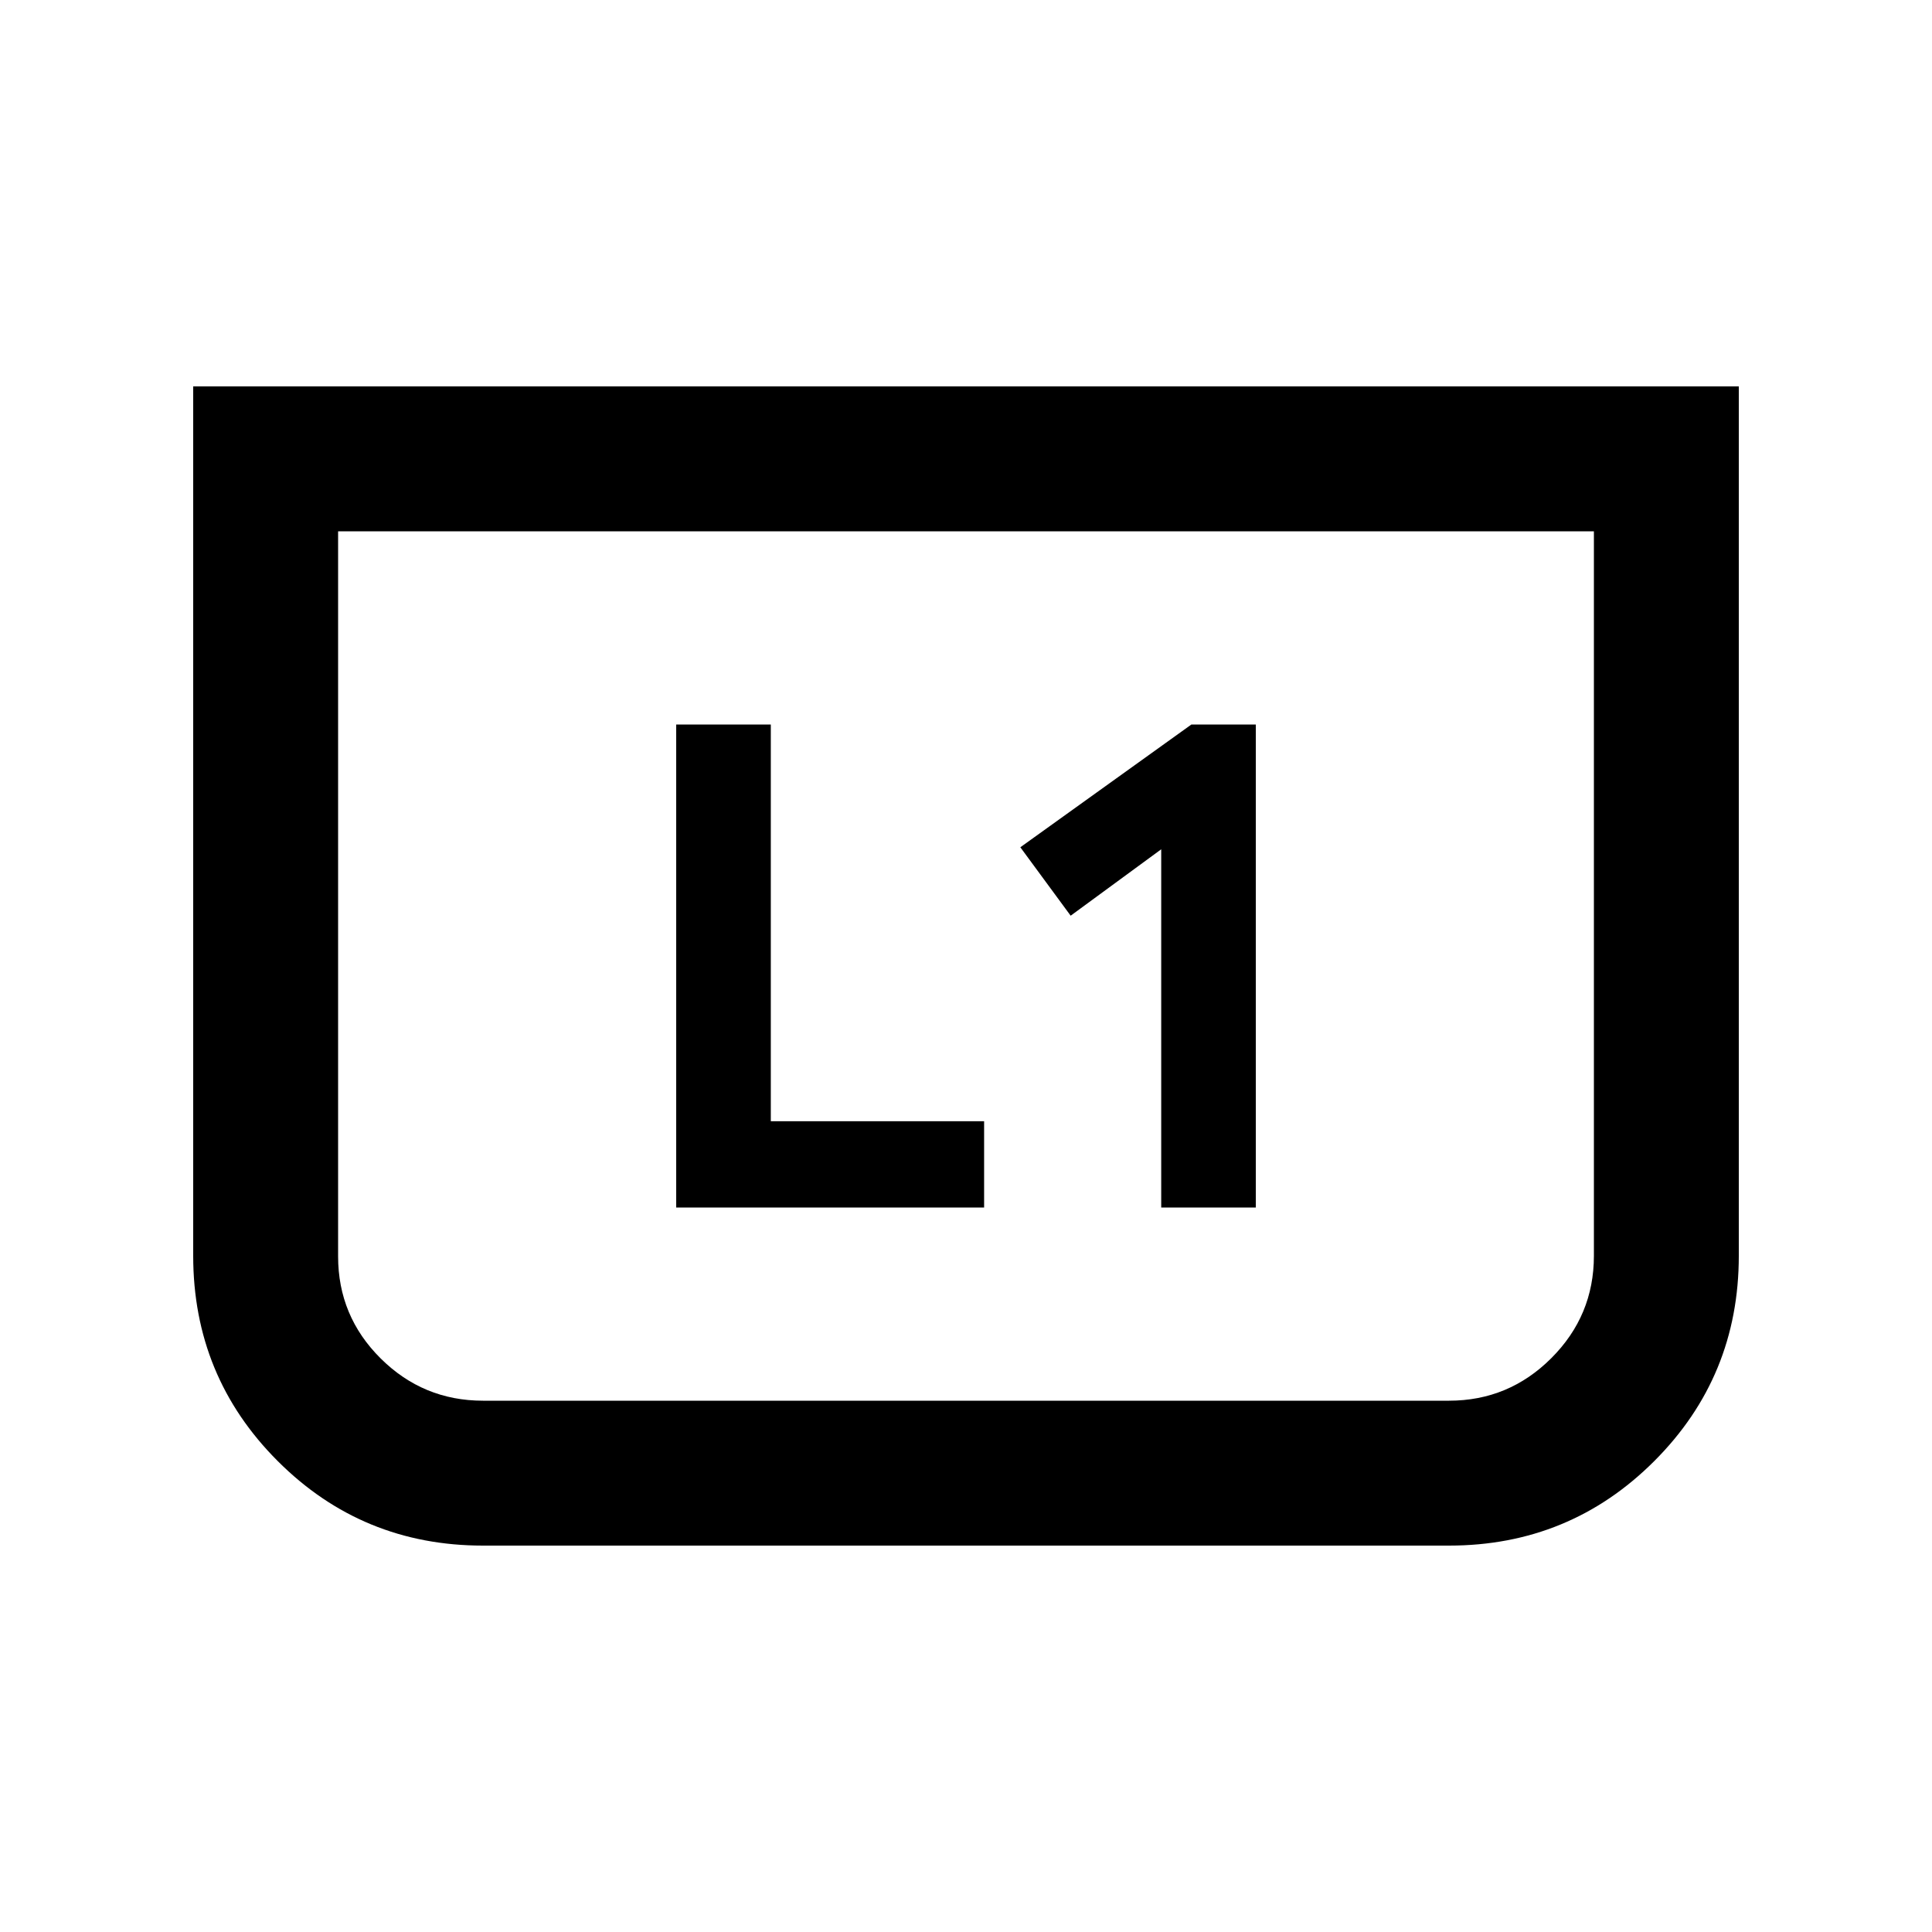 <svg xmlns="http://www.w3.org/2000/svg" height="20" viewBox="0 -960 960 960" width="20"><path d="M577-360h47v-240h-32l-85 61 25 34 45-33v178Zm-241 0h153v-42.86H383.01V-600H336v240Zm528-408v432q0 60-42 102t-102 42H240q-60 0-102-42T96-336v-432h768Zm-72 72H168v360.28Q168-306 189.15-285T240-264h480q29.7 0 50.85-21.15Q792-306.3 792-336v-360Zm0 0H168h624Z"/></svg>